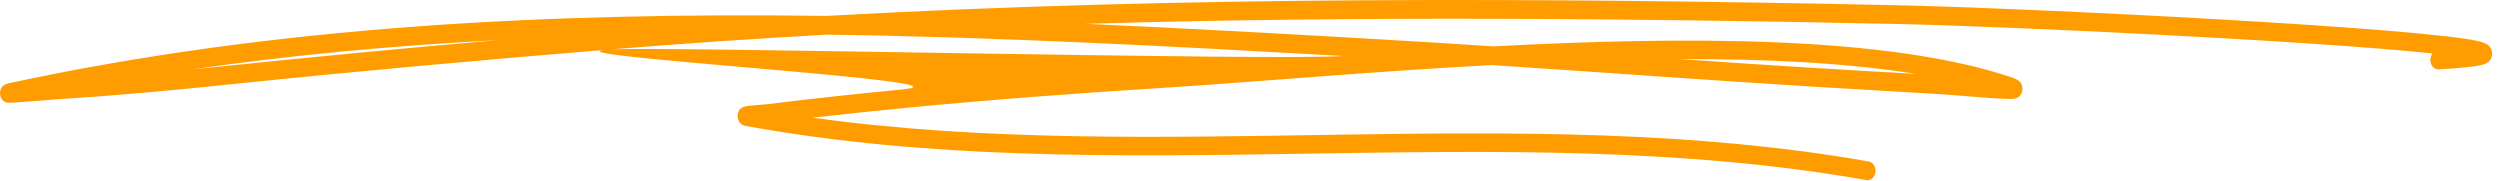 <svg width="304" height="22" viewBox="0 0 304 22" fill="none" xmlns="http://www.w3.org/2000/svg">
<path fill-rule="evenodd" clip-rule="evenodd" d="M100.465 1.935C67.047 1.481 33.493 3.14 1.147 10.106C0.57 10.23 0.33 10.473 0.283 10.529C0.007 10.859 -0.023 11.21 0.012 11.499C0.033 11.674 0.174 12.415 0.949 12.491C1.484 12.543 5.283 12.182 6.748 12.089C13.647 11.654 20.532 11.033 27.414 10.315C43.017 8.693 58.599 7.29 74.226 6.012C83 5.294 91.777 4.7 100.549 4.213C121.652 4.504 142.703 5.639 163.36 6.811C155.149 7.407 80.482 5.62 74.226 6.012C63.677 6.673 120.271 9.844 109.743 10.872C104.334 11.398 98.931 11.969 93.533 12.644C92.935 12.72 91.573 12.799 90.913 12.892C90.633 12.929 90.431 12.989 90.34 13.03C89.769 13.29 89.698 13.822 89.691 14.091C89.687 14.254 89.735 15.143 90.696 15.316C135.419 23.45 182.077 13.987 226.96 21.894C227.487 21.987 227.98 21.558 228.059 20.935C228.137 20.314 227.773 19.732 227.245 19.639C184.973 12.192 141.125 20.155 98.799 14.309C102.497 13.886 106.198 13.505 109.902 13.143C120.41 12.118 130.921 11.34 141.452 10.68C152.05 10.017 166.376 8.724 181.372 7.909C194.242 8.755 207.104 9.704 219.975 10.508C225.406 10.847 230.837 11.127 236.266 11.472C238.497 11.612 244.238 12.2 245.071 11.982C245.718 11.81 245.874 11.264 245.912 10.989C245.952 10.692 245.928 10.323 245.634 9.97C245.543 9.859 245.27 9.627 244.711 9.438C229.575 4.322 204.791 4.403 181.579 5.639C176.586 5.309 171.593 4.995 166.598 4.712C155.165 4.062 143.605 3.41 131.979 2.897C164.743 1.941 197.523 2.216 230.311 2.907C244.078 3.198 281.186 4.952 295.8 6.501C295.622 6.718 295.517 7.019 295.529 7.347C295.554 7.975 296.007 8.462 296.54 8.433C299.555 8.268 301.299 8.057 301.99 7.841C302.42 7.706 302.654 7.492 302.762 7.352C303.028 7.013 303.077 6.65 303.025 6.305C302.992 6.091 302.909 5.856 302.721 5.639C302.595 5.49 302.287 5.263 301.762 5.109C296.017 3.423 246.738 0.974 230.346 0.627C187.03 -0.285 143.731 -0.471 100.465 1.935ZM232.994 8.988C224.529 7.632 214.607 7.155 204.255 7.186C209.528 7.548 214.803 7.9 220.079 8.231C224.383 8.501 228.688 8.732 232.994 8.988ZM60.543 4.88C49.438 5.845 38.346 6.889 27.244 8.045C25.962 8.177 24.682 8.307 23.4 8.435C35.677 6.66 48.081 5.532 60.543 4.88Z" fill="#FF9D00"/>
</svg>
